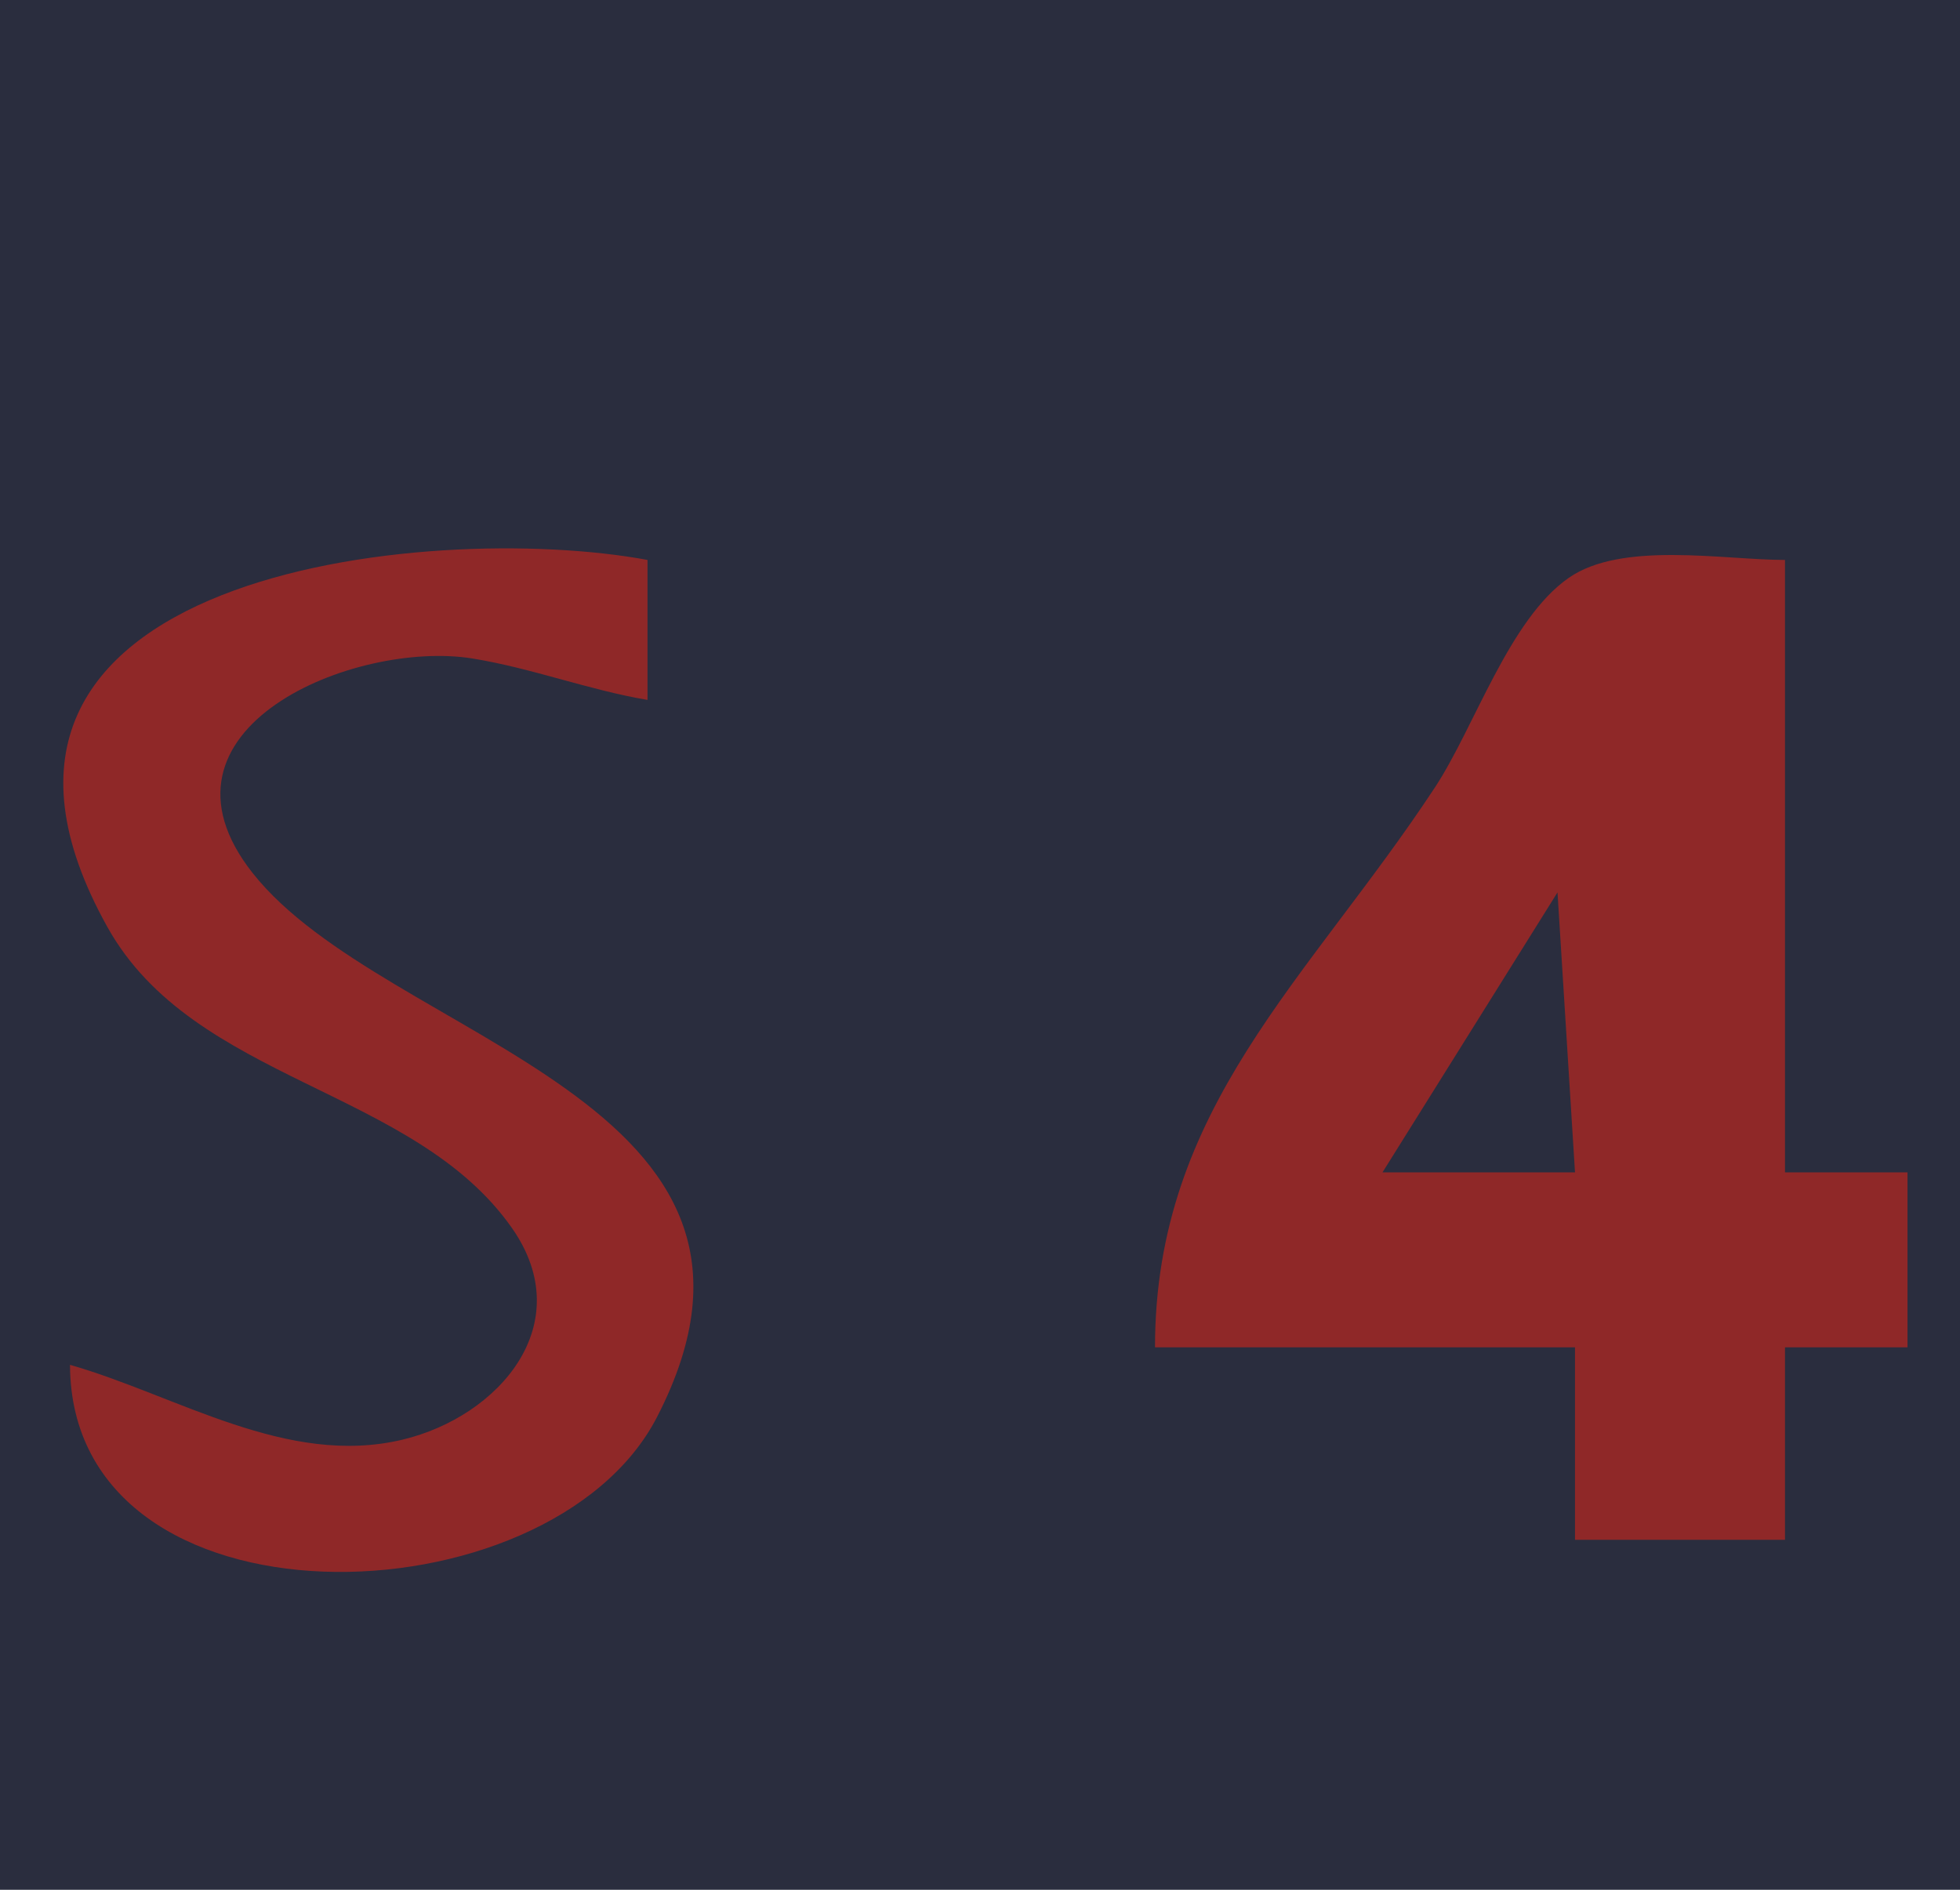 <?xml version="1.0" standalone="yes"?>
<svg width="112" height="108">
<path style="fill:#2A2D3E; stroke:none;" d="M0 0L0 108L112 108L112 0L0 0z"/>
<path style="fill:#8f2828; stroke:none;" d="M4 78C4.055 93.607 31.396 92.913 37.543 80.985C46.905 62.819 22.051 59.532 14.438 49.895C7.905 41.627 20.298 36.547 27 37.633C30.395 38.184 33.613 39.426 37 40L37 32C24.557 29.69 -5.182 32.697 6.14 52.985C11.089 61.855 23.642 62.164 29.257 70.185C33.098 75.673 28.517 80.959 22.999 82.276C16.393 83.853 10.126 79.751 4 78M66 77L90 77L90 88L102 88L102 77L109 77L109 67L102 67L102 32C98.47 32 92.674 30.908 89.637 33.028C86.23 35.406 84.263 41.556 81.997 45C74.75 56.013 66 63.296 66 77z"/>
<path style="fill:#2A2D3E; stroke:none;" d="M89 51L79 67L90 67L89 51z"/>
</svg>
